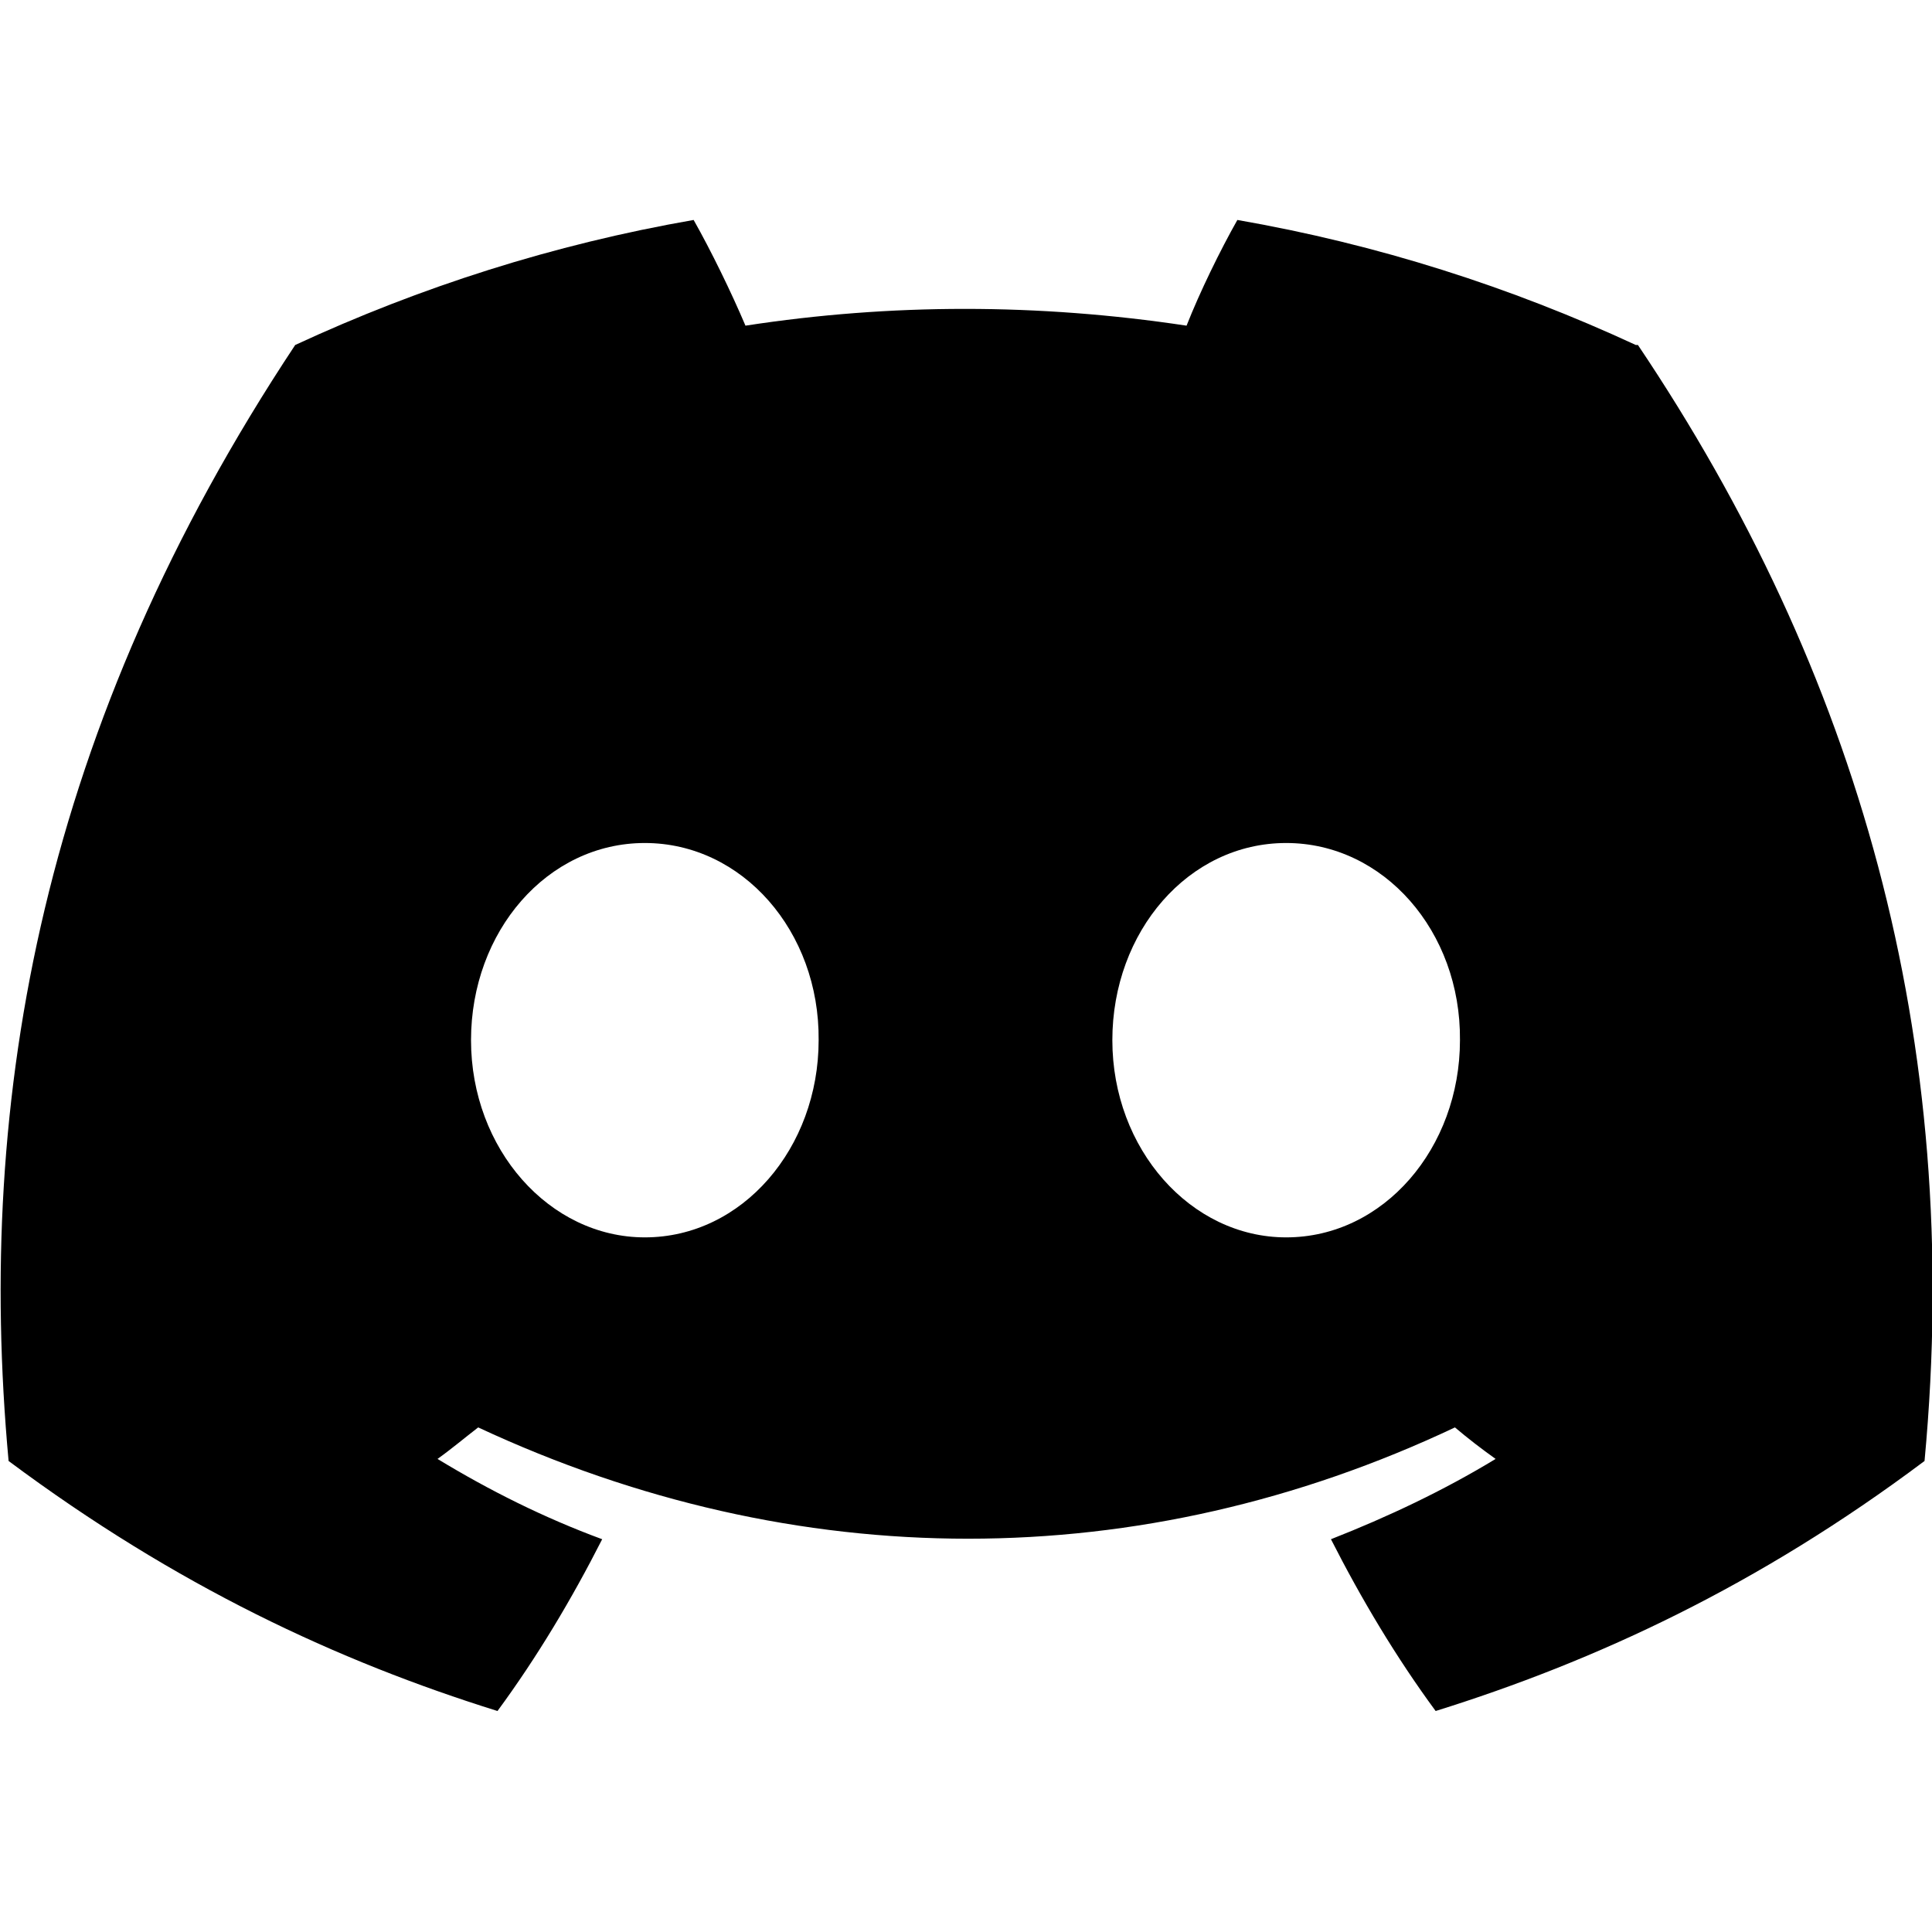 <!-- Generated by IcoMoon.io -->
<svg version="1.1" xmlns="http://www.w3.org/2000/svg" width="80" height="80" viewBox="0 0 80 80">
<title>discord</title>
<path d="M67.735 14.285c-5.177-2.399-10.69-4.167-16.498-5.177-0.715 1.263-1.557 2.988-2.104 4.377-6.145-0.926-12.247-0.926-18.265 0-0.589-1.389-1.431-3.114-2.146-4.377-5.808 1.010-11.321 2.778-16.498 5.177-10.437 15.74-13.257 31.102-11.868 46.211 6.944 5.177 13.636 8.291 20.244 10.353 1.641-2.231 3.072-4.629 4.335-7.113-2.399-0.884-4.672-2.020-6.818-3.325 0.589-0.421 1.136-0.884 1.684-1.305 13.173 6.145 27.44 6.145 40.445 0 0.547 0.463 1.094 0.884 1.684 1.305-2.146 1.305-4.461 2.399-6.818 3.325 1.263 2.483 2.694 4.882 4.335 7.113 6.608-2.062 13.341-5.177 20.244-10.353 1.641-17.55-2.82-32.743-11.868-46.211zM26.701 51.237c-3.956 0-7.197-3.661-7.197-8.165s3.156-8.165 7.197-8.165 7.239 3.661 7.197 8.165c0 4.461-3.156 8.165-7.197 8.165zM53.257 51.237c-3.956 0-7.197-3.661-7.197-8.165s3.156-8.165 7.197-8.165 7.239 3.661 7.197 8.165c0 4.461-3.156 8.165-7.197 8.165z"></path>
</svg>
